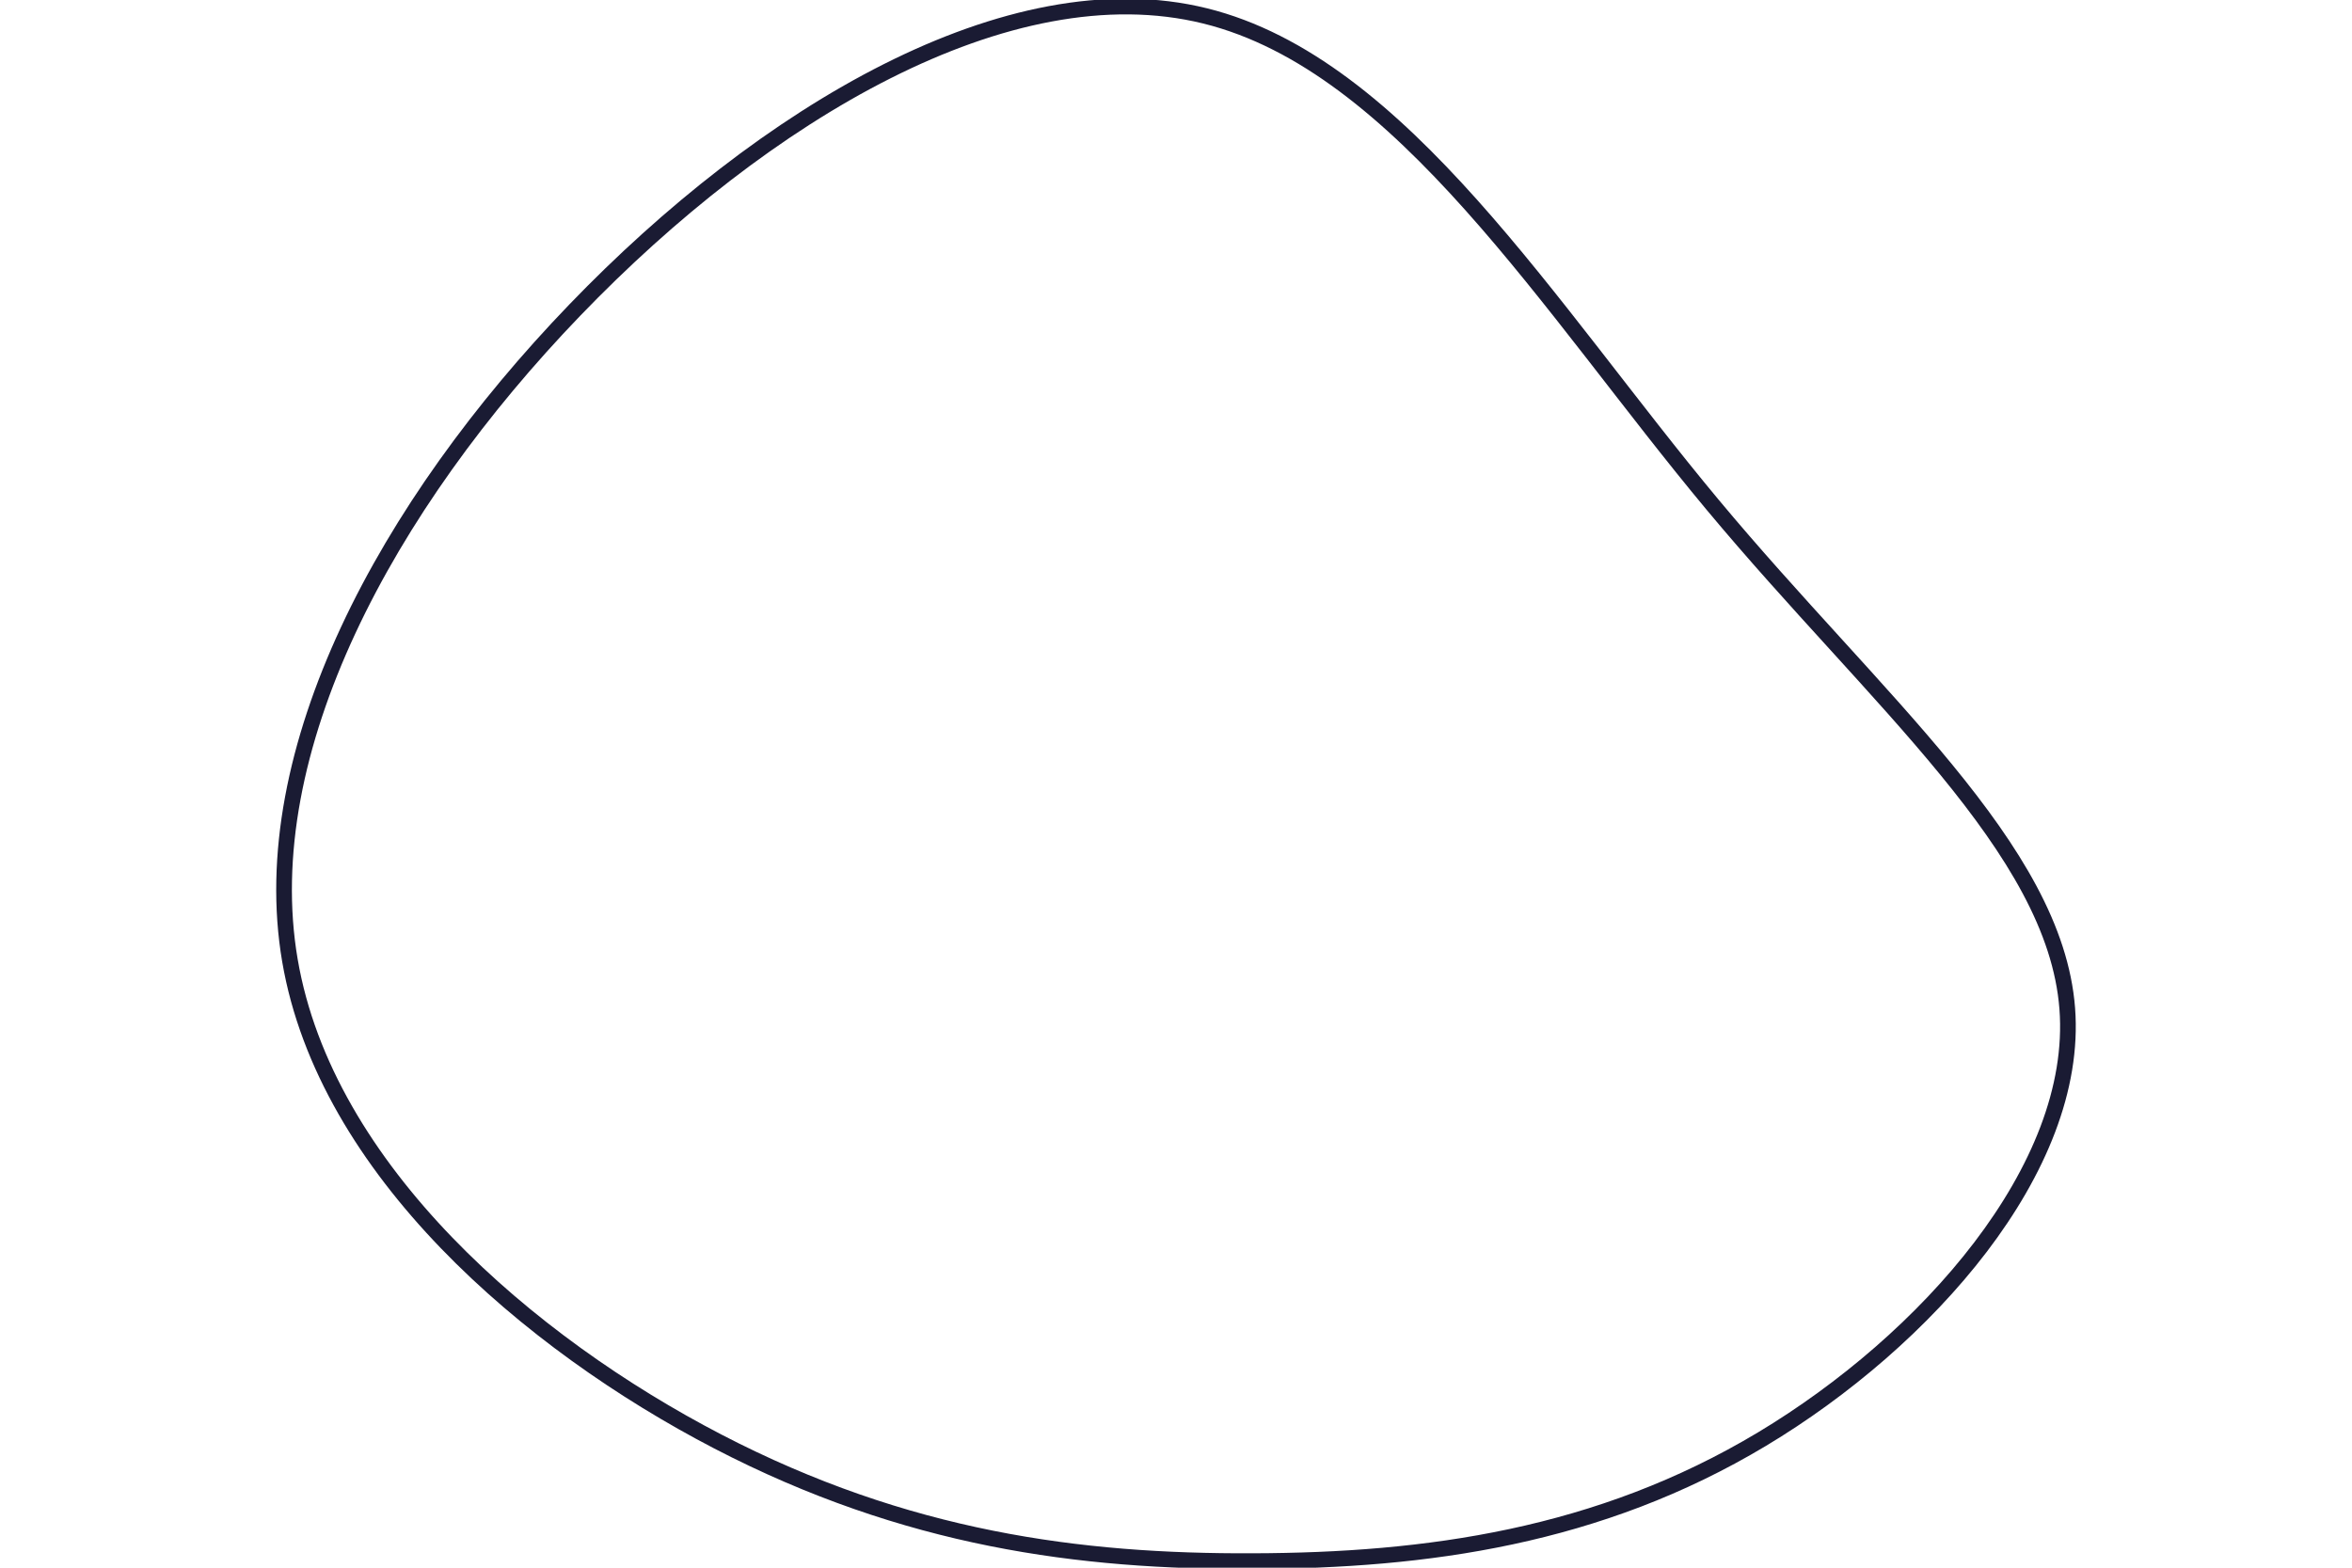 <svg id="visual" viewBox="0 0 900 600" width="900" height="600" 
xmlns="http://www.w3.org/2000/svg" xmlns:xlink="http://www.w3.org/1999/xlink" 
version="1.1"><g transform="translate(479.742 381.289)">
<path d="M175.6 -188.1C238.1 -113.1 306.6 -56.6 311.3 4.7C316 66 257 132 194.5 
169.5C132 207 66 216 -0.2 216.2C-66.5 216.5 -132.9 207.9 -205.1 170.4C-277.3 132.9 
-355.1 66.5 -368.8 -13.7C-382.5 -93.8 -332 -187.6 -259.8 -262.6C-187.6 -337.6 -93.8 
-393.8 -18.6 -375.2C56.6 -356.6 113.1 -263.1 175.6 -188.1" 
fill="none" stroke="#1a1b33" stroke-width="6"></path></g></svg>